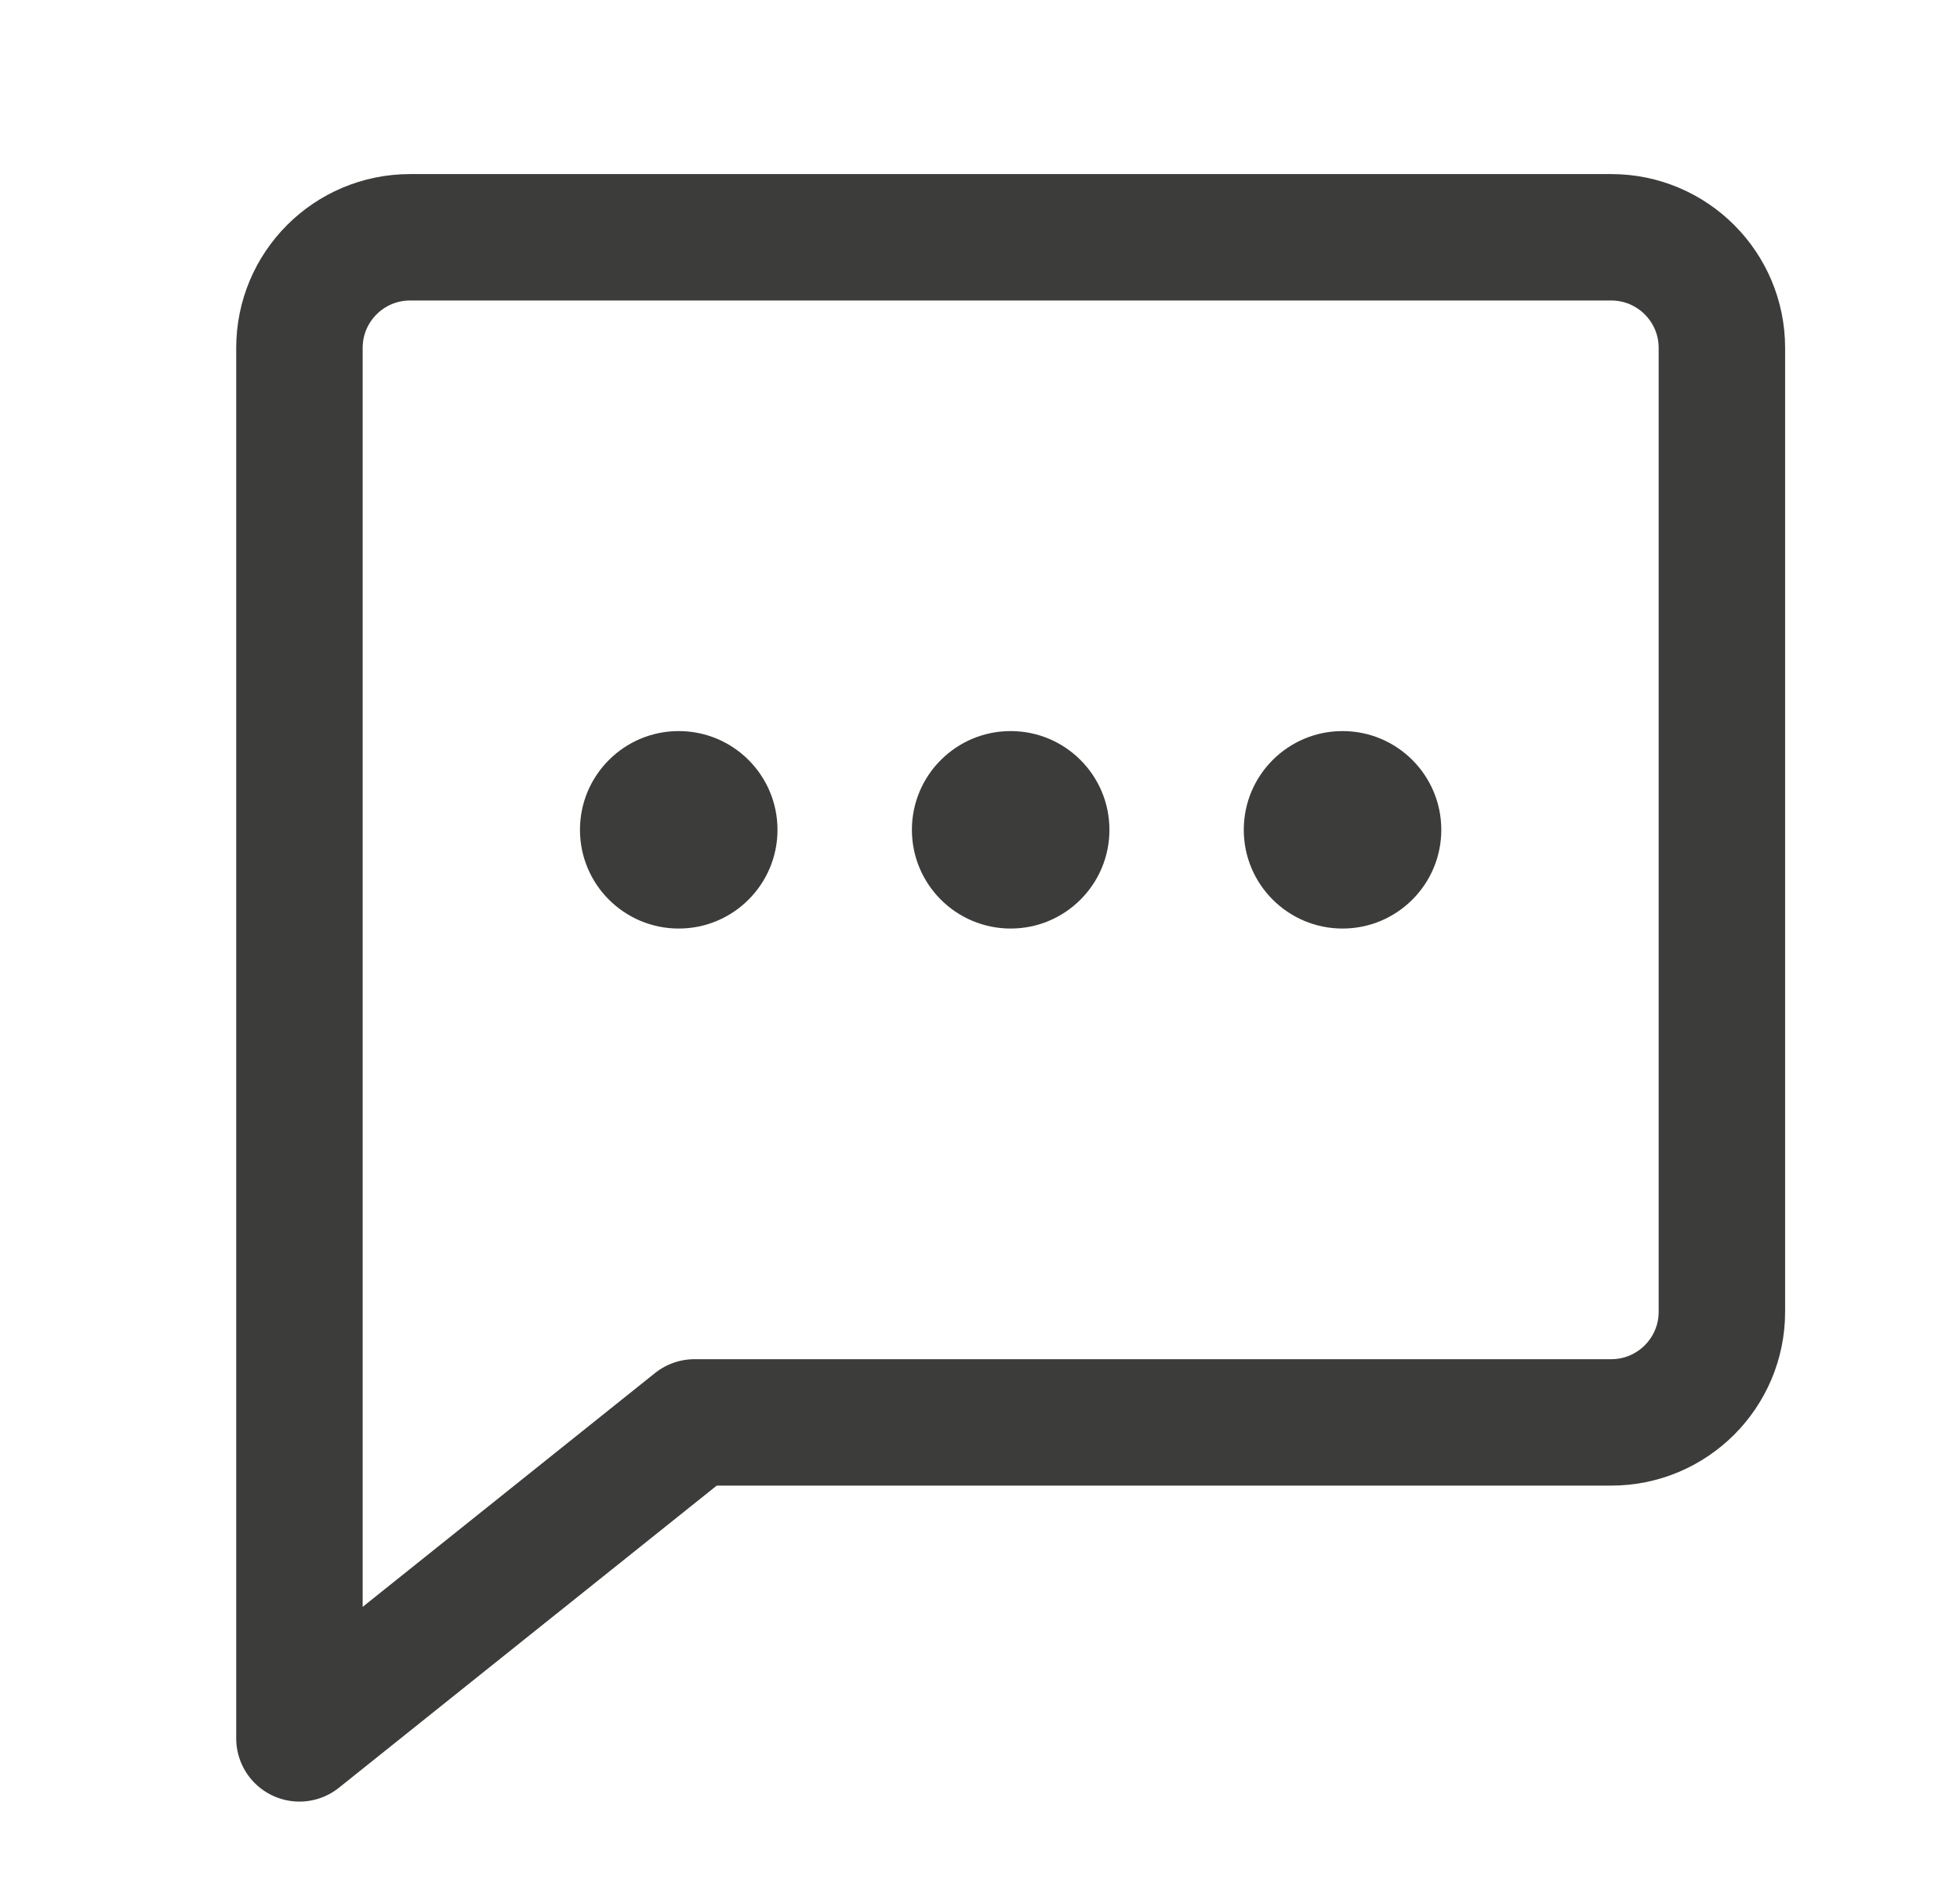 <svg width="31" height="30" viewBox="0 0 31 30" fill="none" xmlns="http://www.w3.org/2000/svg">
<path d="M25.484 3.754H6.486C5.519 3.754 4.736 4.538 4.736 5.504V27.502L10.985 22.503H25.484C26.45 22.503 27.234 21.719 27.234 20.753V5.504C27.234 4.538 26.45 3.754 25.484 3.754Z" stroke="#3C3C3B" stroke-width="2" stroke-miterlimit="10" stroke-linecap="round" stroke-linejoin="round"/>
<circle cx="10.735" cy="13.128" r="1.562" fill="#3C3C3B"/>
<circle cx="15.985" cy="13.128" r="1.562" fill="#3C3C3B"/>
<circle cx="21.234" cy="13.128" r="1.562" fill="#3C3C3B"/>
</svg>
